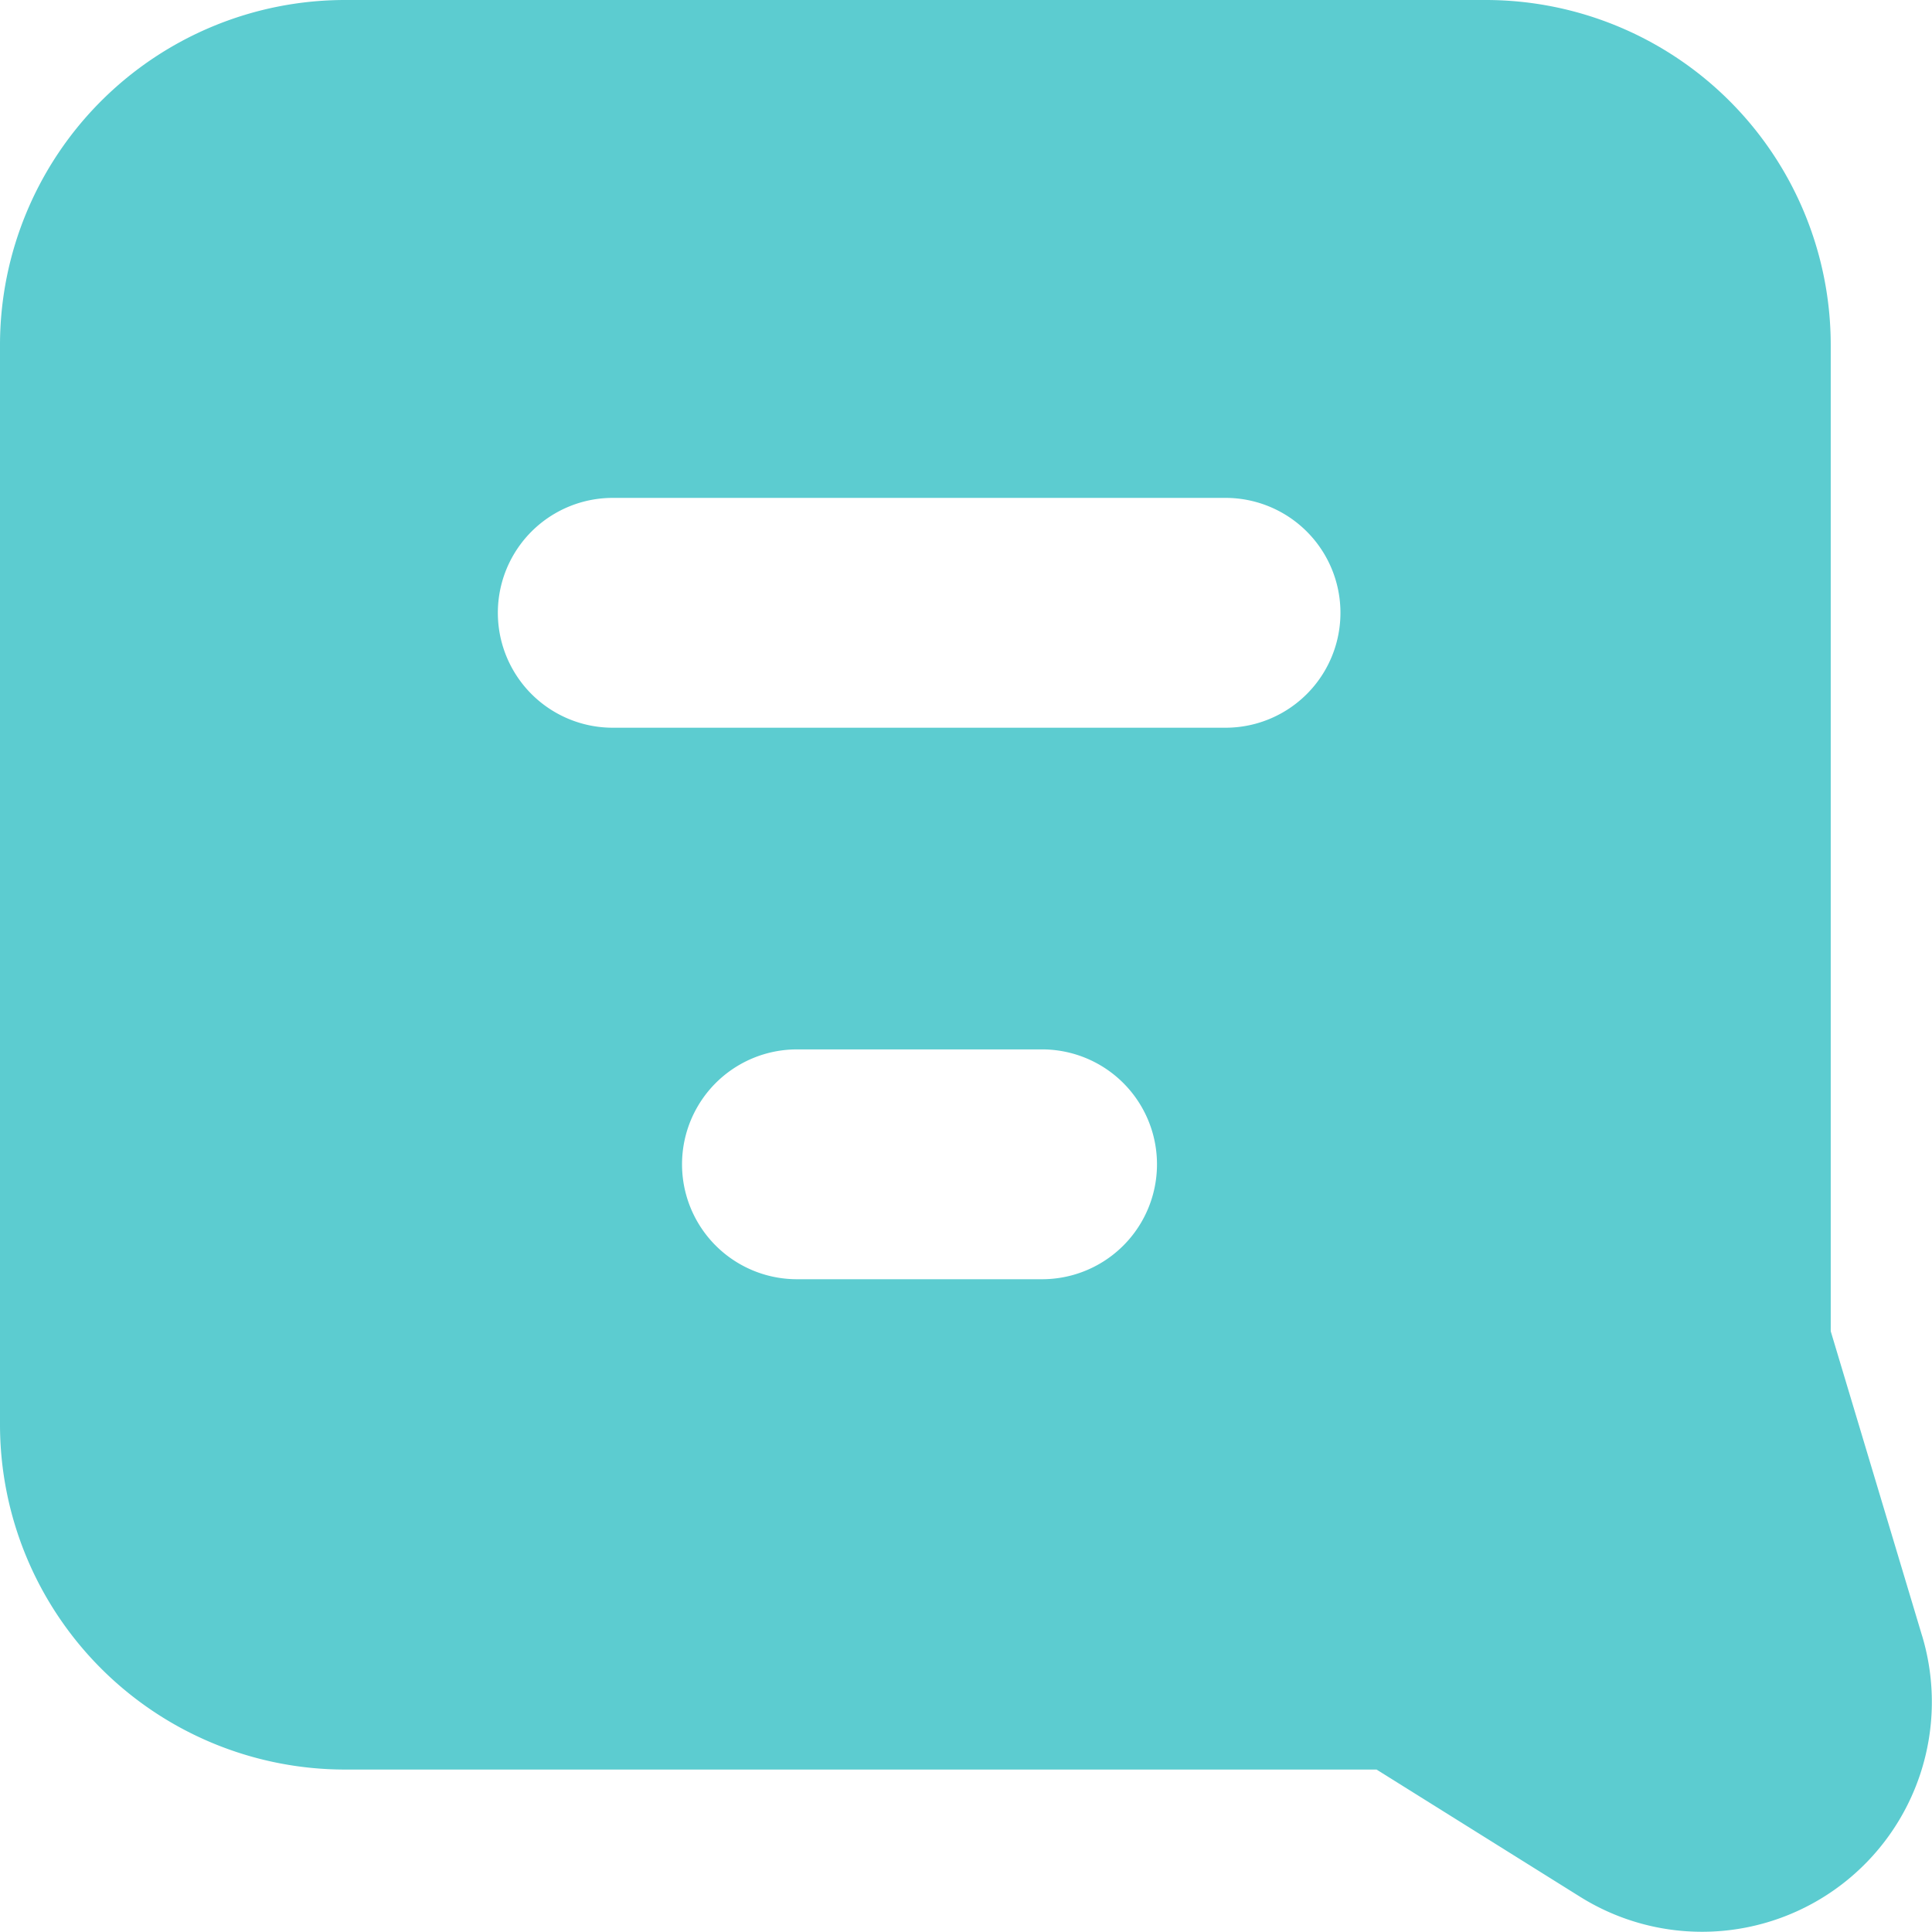<svg xmlns="http://www.w3.org/2000/svg" width="24" height="24.001" viewBox="0 0 24 24.001"><path d="M72.877,20.321l-1.135-3.784V4.282A4.287,4.287,0,0,0,67.46,0H53.282A4.287,4.287,0,0,0,49,4.282V17.7a4.287,4.287,0,0,0,4.282,4.282H66.1l2.531,1.582a2.855,2.855,0,0,0,4.247-3.241ZM61.941,15.891H58.9a1.427,1.427,0,0,1,0-2.855h3.045a1.427,1.427,0,0,1,0,2.855ZM64.225,9.04H56.612a1.427,1.427,0,1,1,0-2.855h7.612a1.427,1.427,0,1,1,0,2.855Z" transform="translate(-49)" fill="#5cccd0"/></svg>
